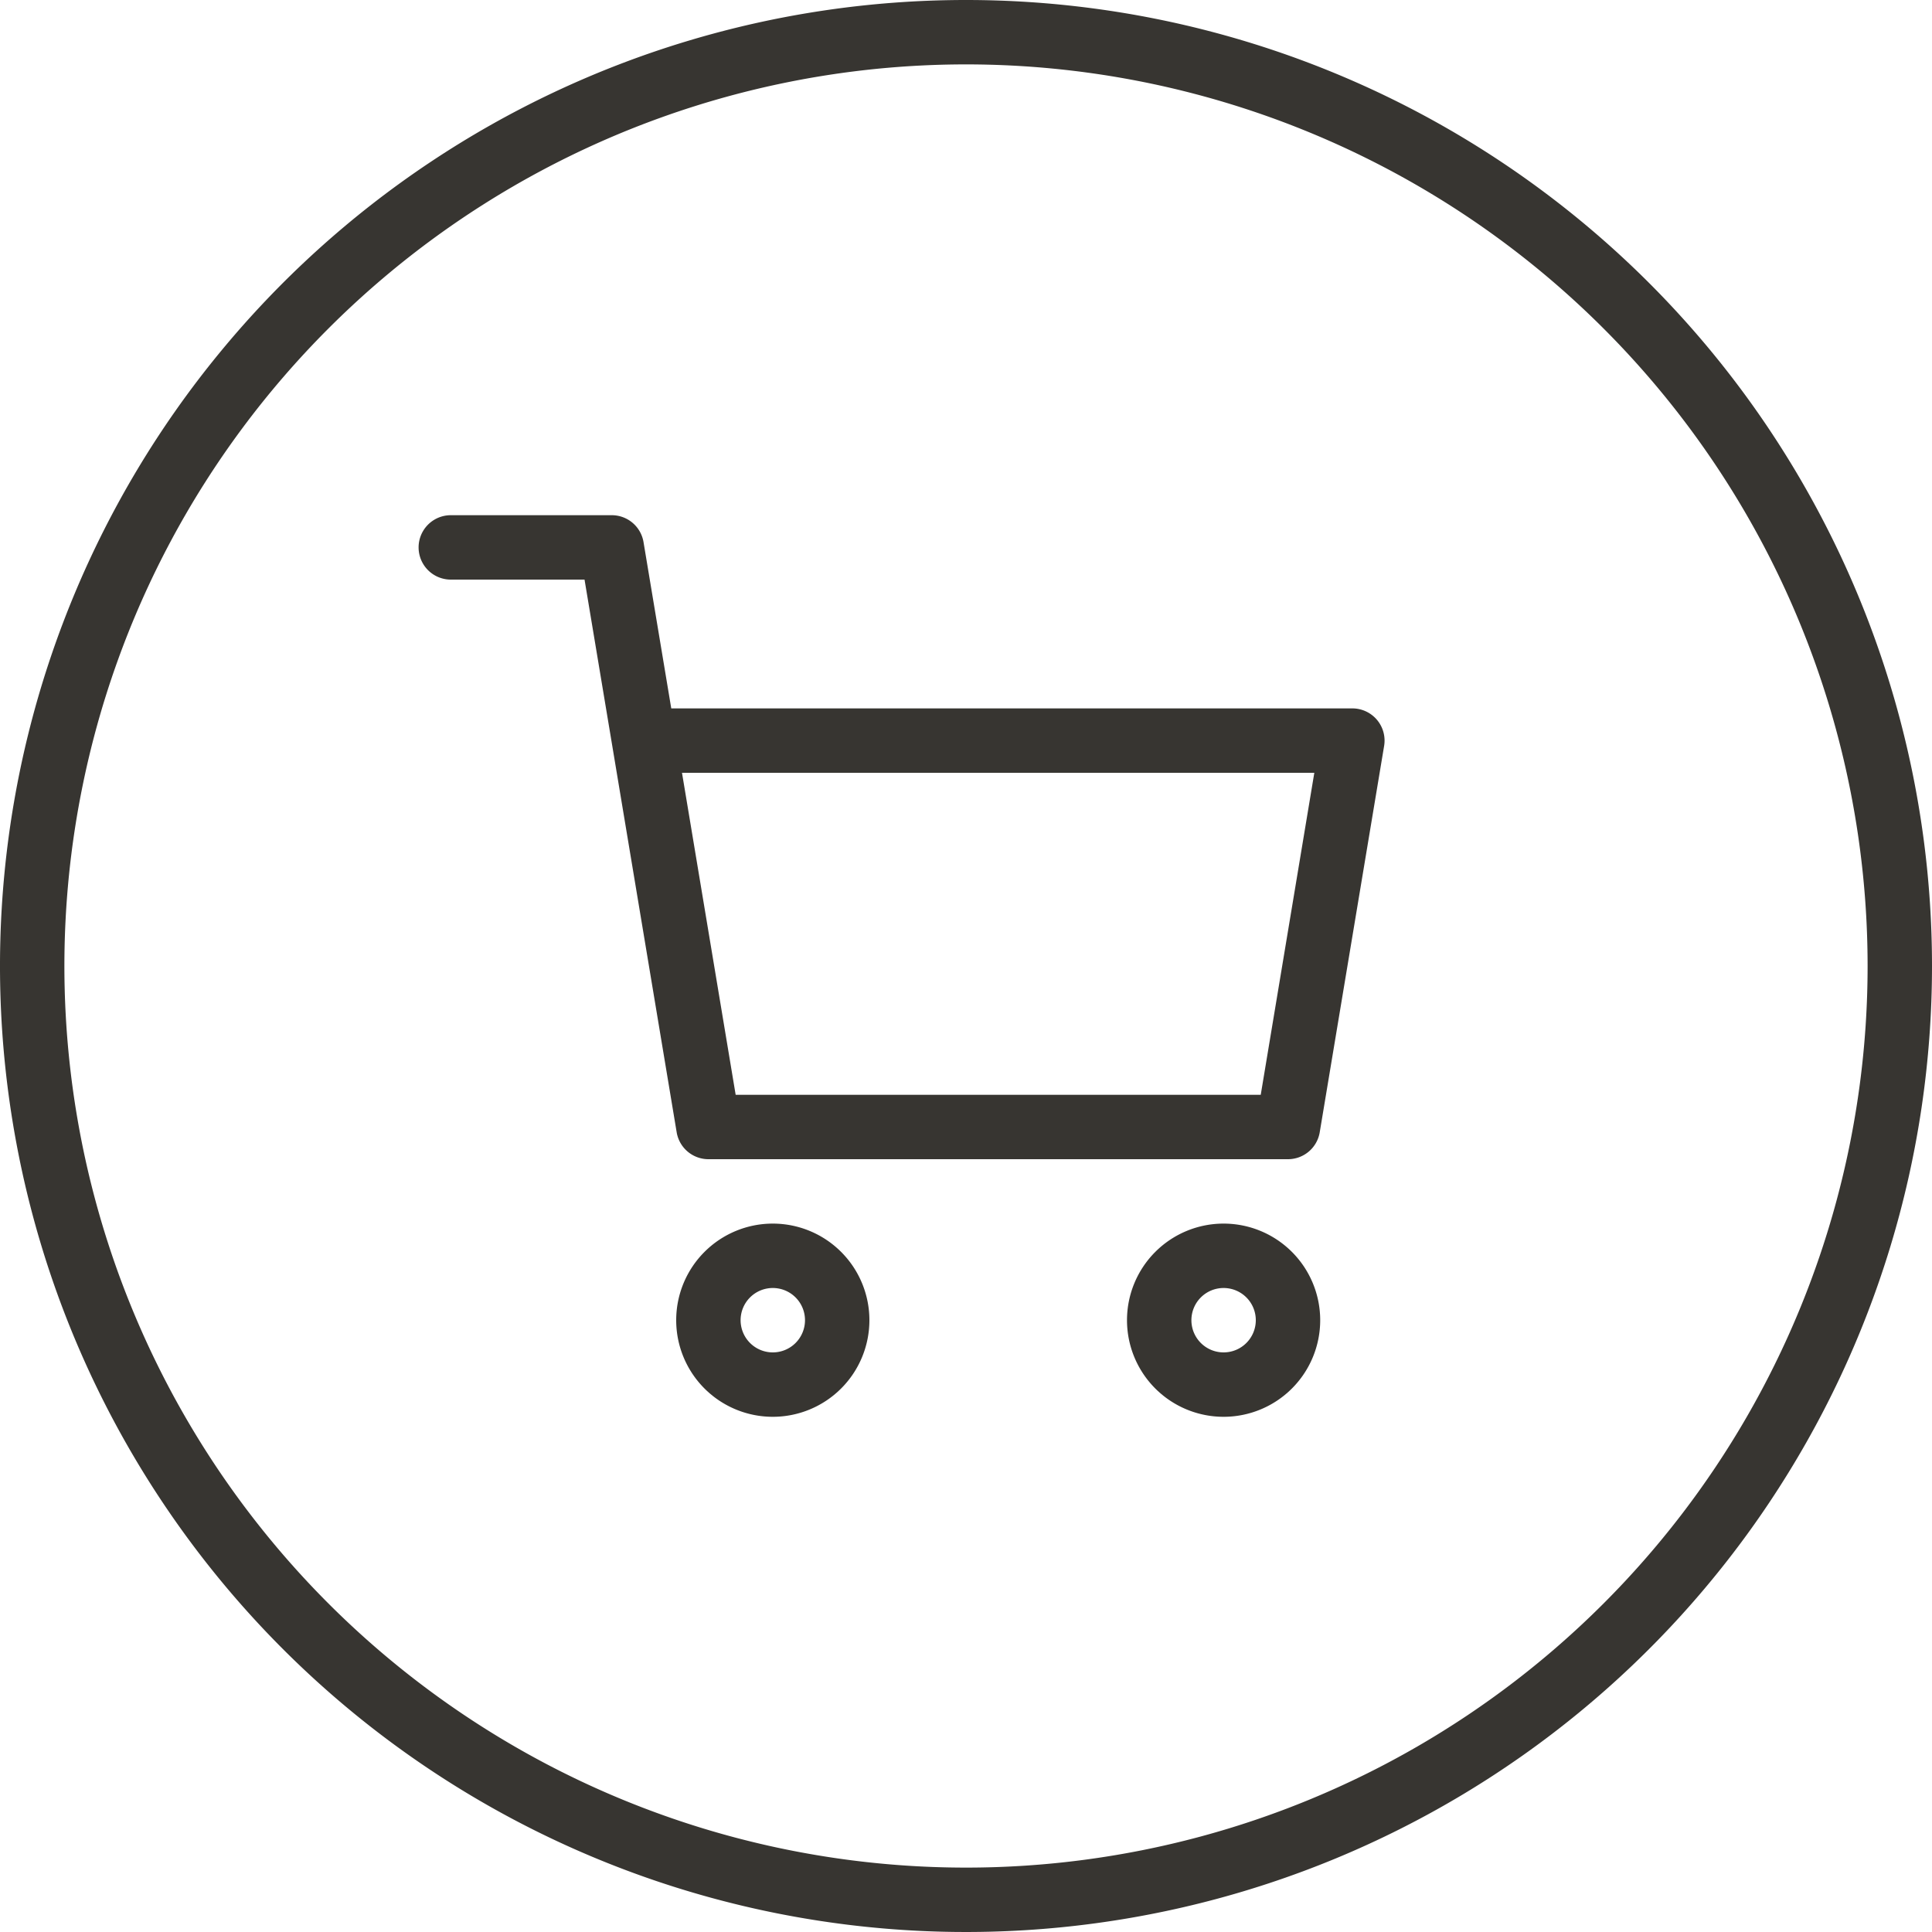<svg id="_002-shopping_cart" data-name="002-shopping cart" xmlns="http://www.w3.org/2000/svg" width="45" height="45" viewBox="0 0 45 45">
  <path id="Контур_1" data-name="Контур 1" d="M22.5,0A22.5,22.5,0,1,0,45,22.5,22.5,22.5,0,0,0,22.5,0Zm0,43.5a21,21,0,1,1,21-21A21,21,0,0,1,22.5,43.5Zm0,0" fill="#373531"/>
  <path id="Контур_2" data-name="Контур 2" d="M125.75,132.5H109.885l-.646-3.873A.75.75,0,0,0,108.5,128h-3.75a.75.75,0,0,0,0,1.5h3.115l.646,3.873,1.5,9a.75.75,0,0,0,.739.627h13.5a.75.75,0,0,0,.739-.627l1.5-9a.75.75,0,0,0-.739-.873Zm-2.135,9H111.385l-1.25-7.5h14.728Zm0,0" transform="translate(-94.25 -116)" fill="#373531"/>
  <path id="Контур_3" data-name="Контур 3" d="M170.25,304a2.25,2.25,0,1,0,2.25,2.25A2.25,2.25,0,0,0,170.25,304Zm0,3a.75.75,0,1,1,.75-.75A.75.75,0,0,1,170.25,307Zm0,0" transform="translate(-152.25 -275.5)" fill="#373531"/>
  <path id="Контур_4" data-name="Контур 4" d="M282.25,304a2.25,2.25,0,1,0,2.25,2.25A2.25,2.25,0,0,0,282.25,304Zm0,3a.75.75,0,1,1,.75-.75A.75.75,0,0,1,282.25,307Zm0,0" transform="translate(-253.75 -275.5)" fill="#373531"/>
</svg>
